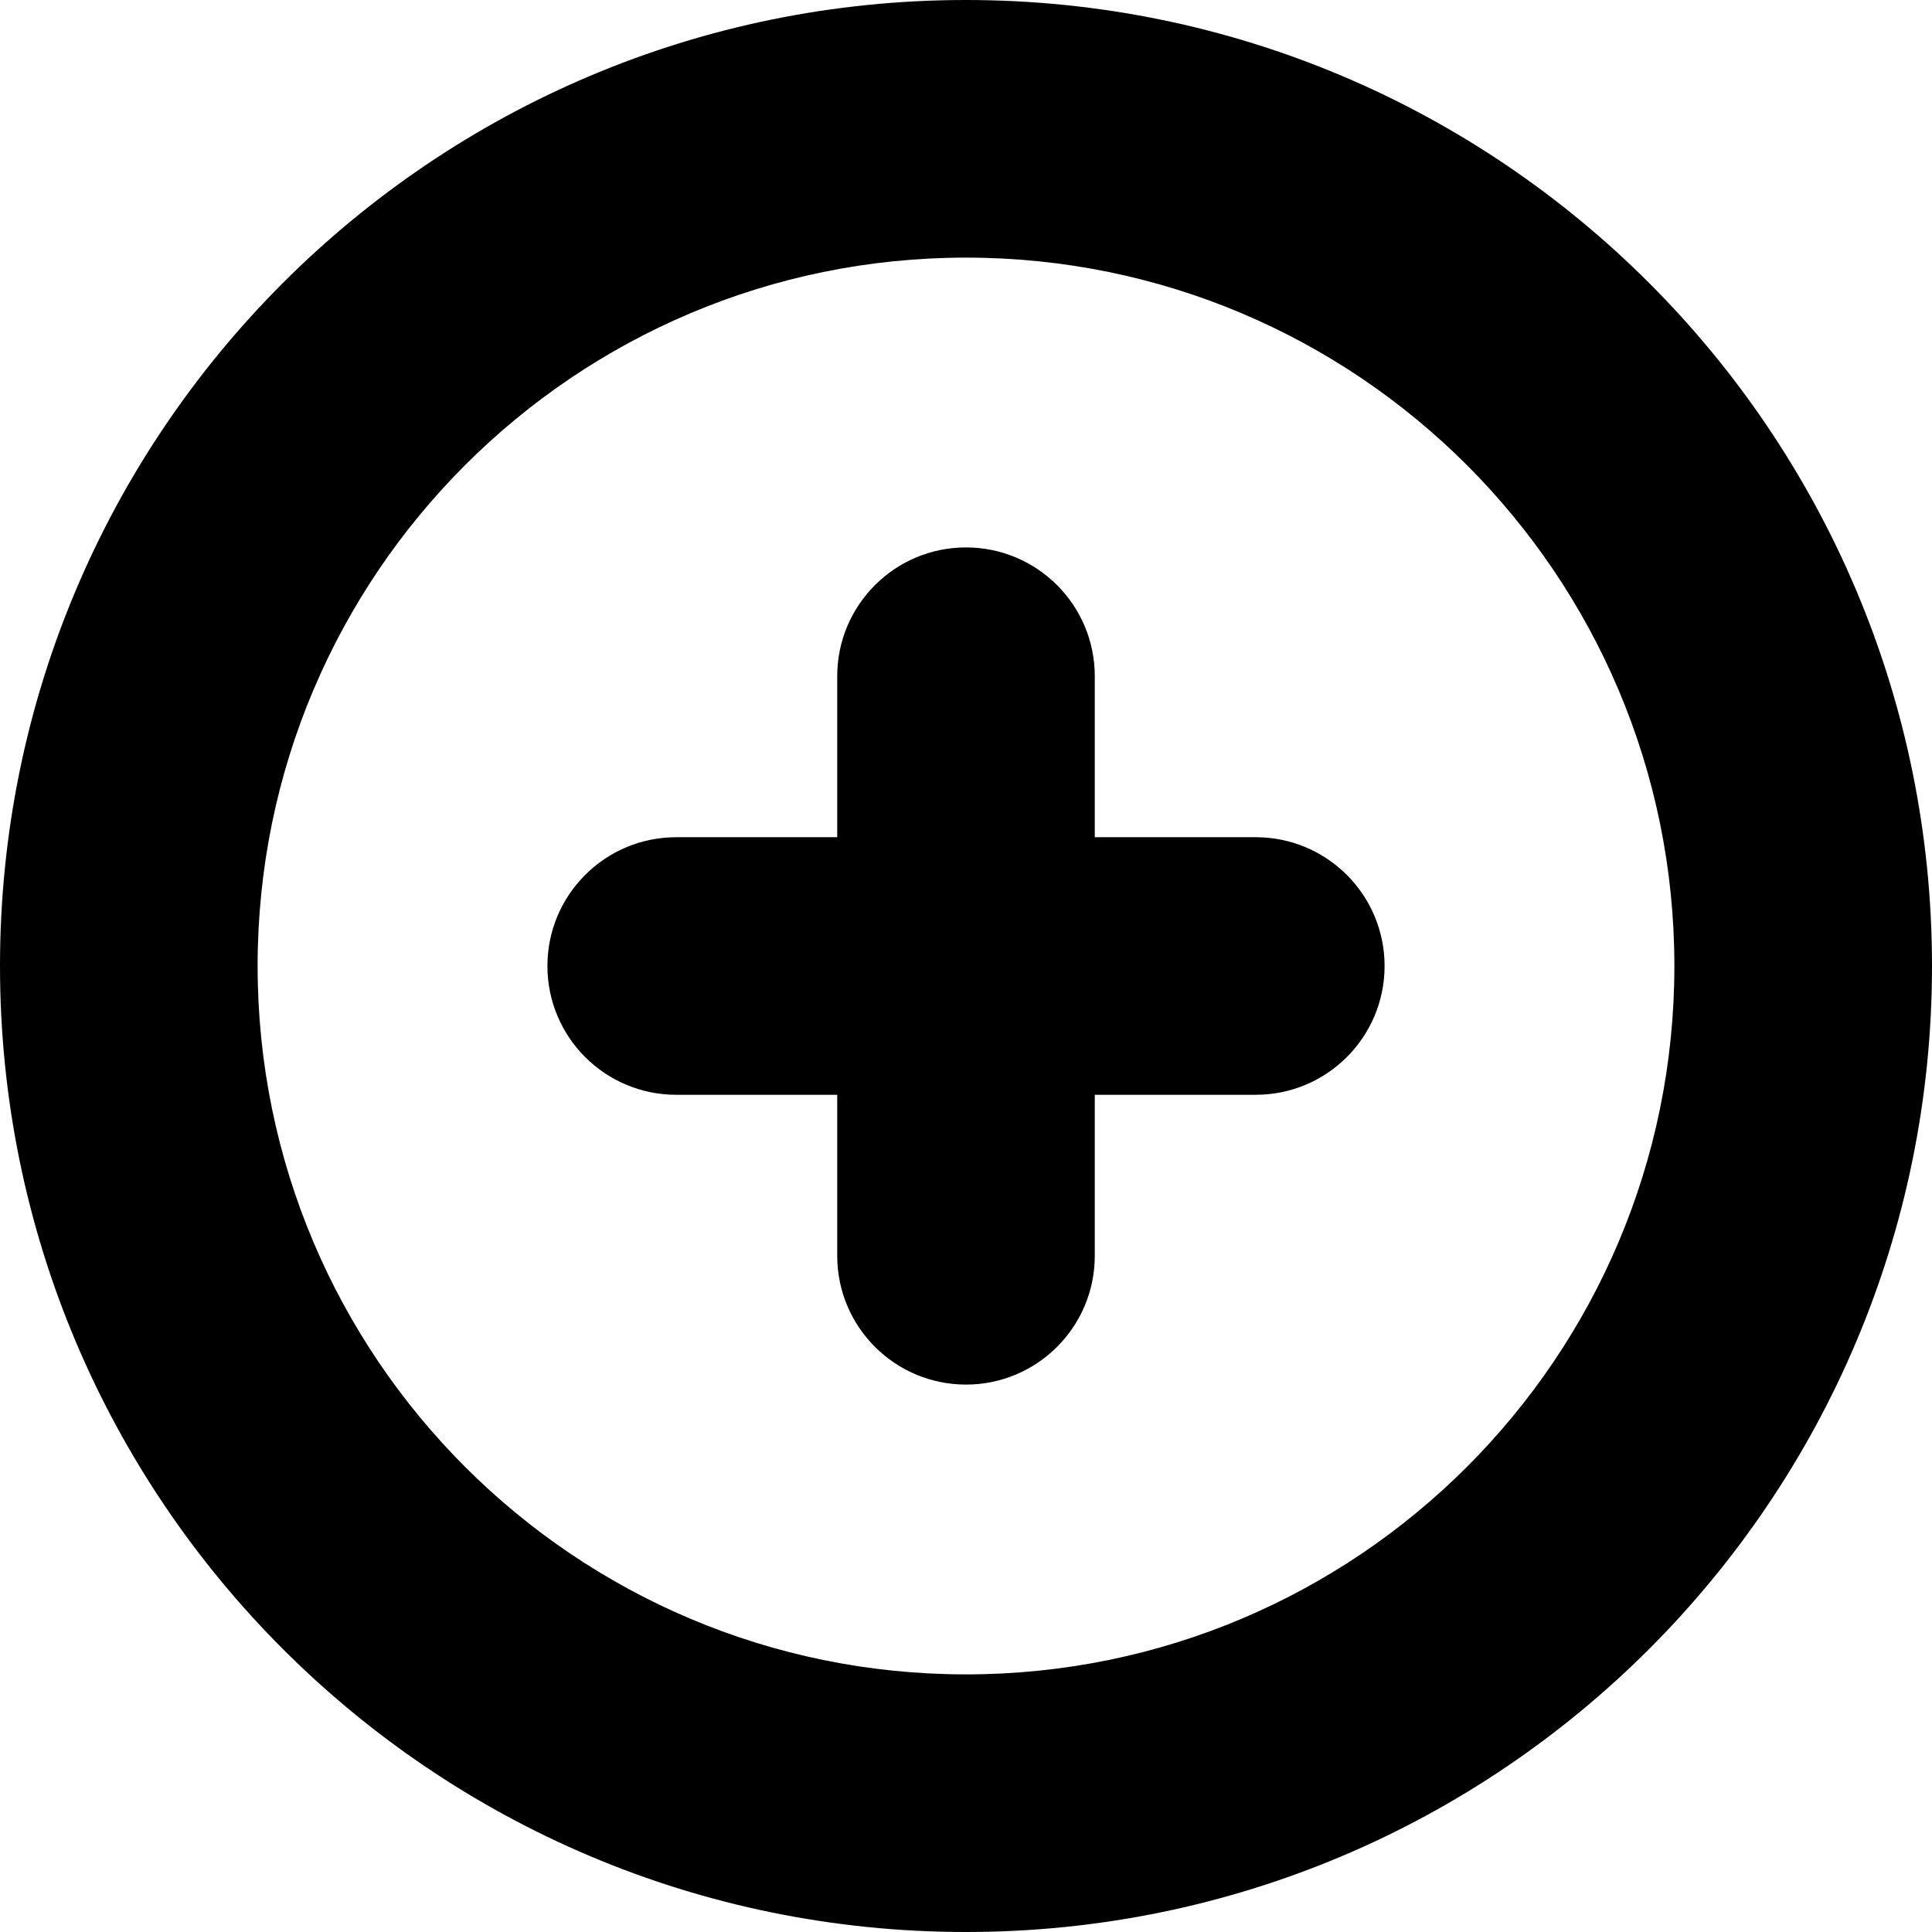 <!-- Generated by IcoMoon.io -->
<svg version="1.1" xmlns="http://www.w3.org/2000/svg" width="32" height="32" viewBox="0 0 32 32">
<title>icAdd</title>
<path d="M27.733 16c0-6.48-5.253-11.733-11.733-11.733s-11.733 5.253-11.733 11.733 5.253 11.733 11.733 11.733c6.48 0 11.733-5.253 11.733-11.733zM32 16c0 8.837-7.163 16-16 16s-16-7.163-16-16c0-8.837 7.163-16 16-16s16 7.163 16 16zM18.133 11.2c0-1.178-0.955-2.133-2.133-2.133s-2.133 0.955-2.133 2.133v2.667h-2.667c-1.178 0-2.133 0.955-2.133 2.133s0.955 2.133 2.133 2.133h2.667v2.667c0 1.178 0.955 2.133 2.133 2.133s2.133-0.955 2.133-2.133v-2.667h2.667c1.178 0 2.133-0.955 2.133-2.133s-0.955-2.133-2.133-2.133h-2.667v-2.667z"></path>
</svg>
